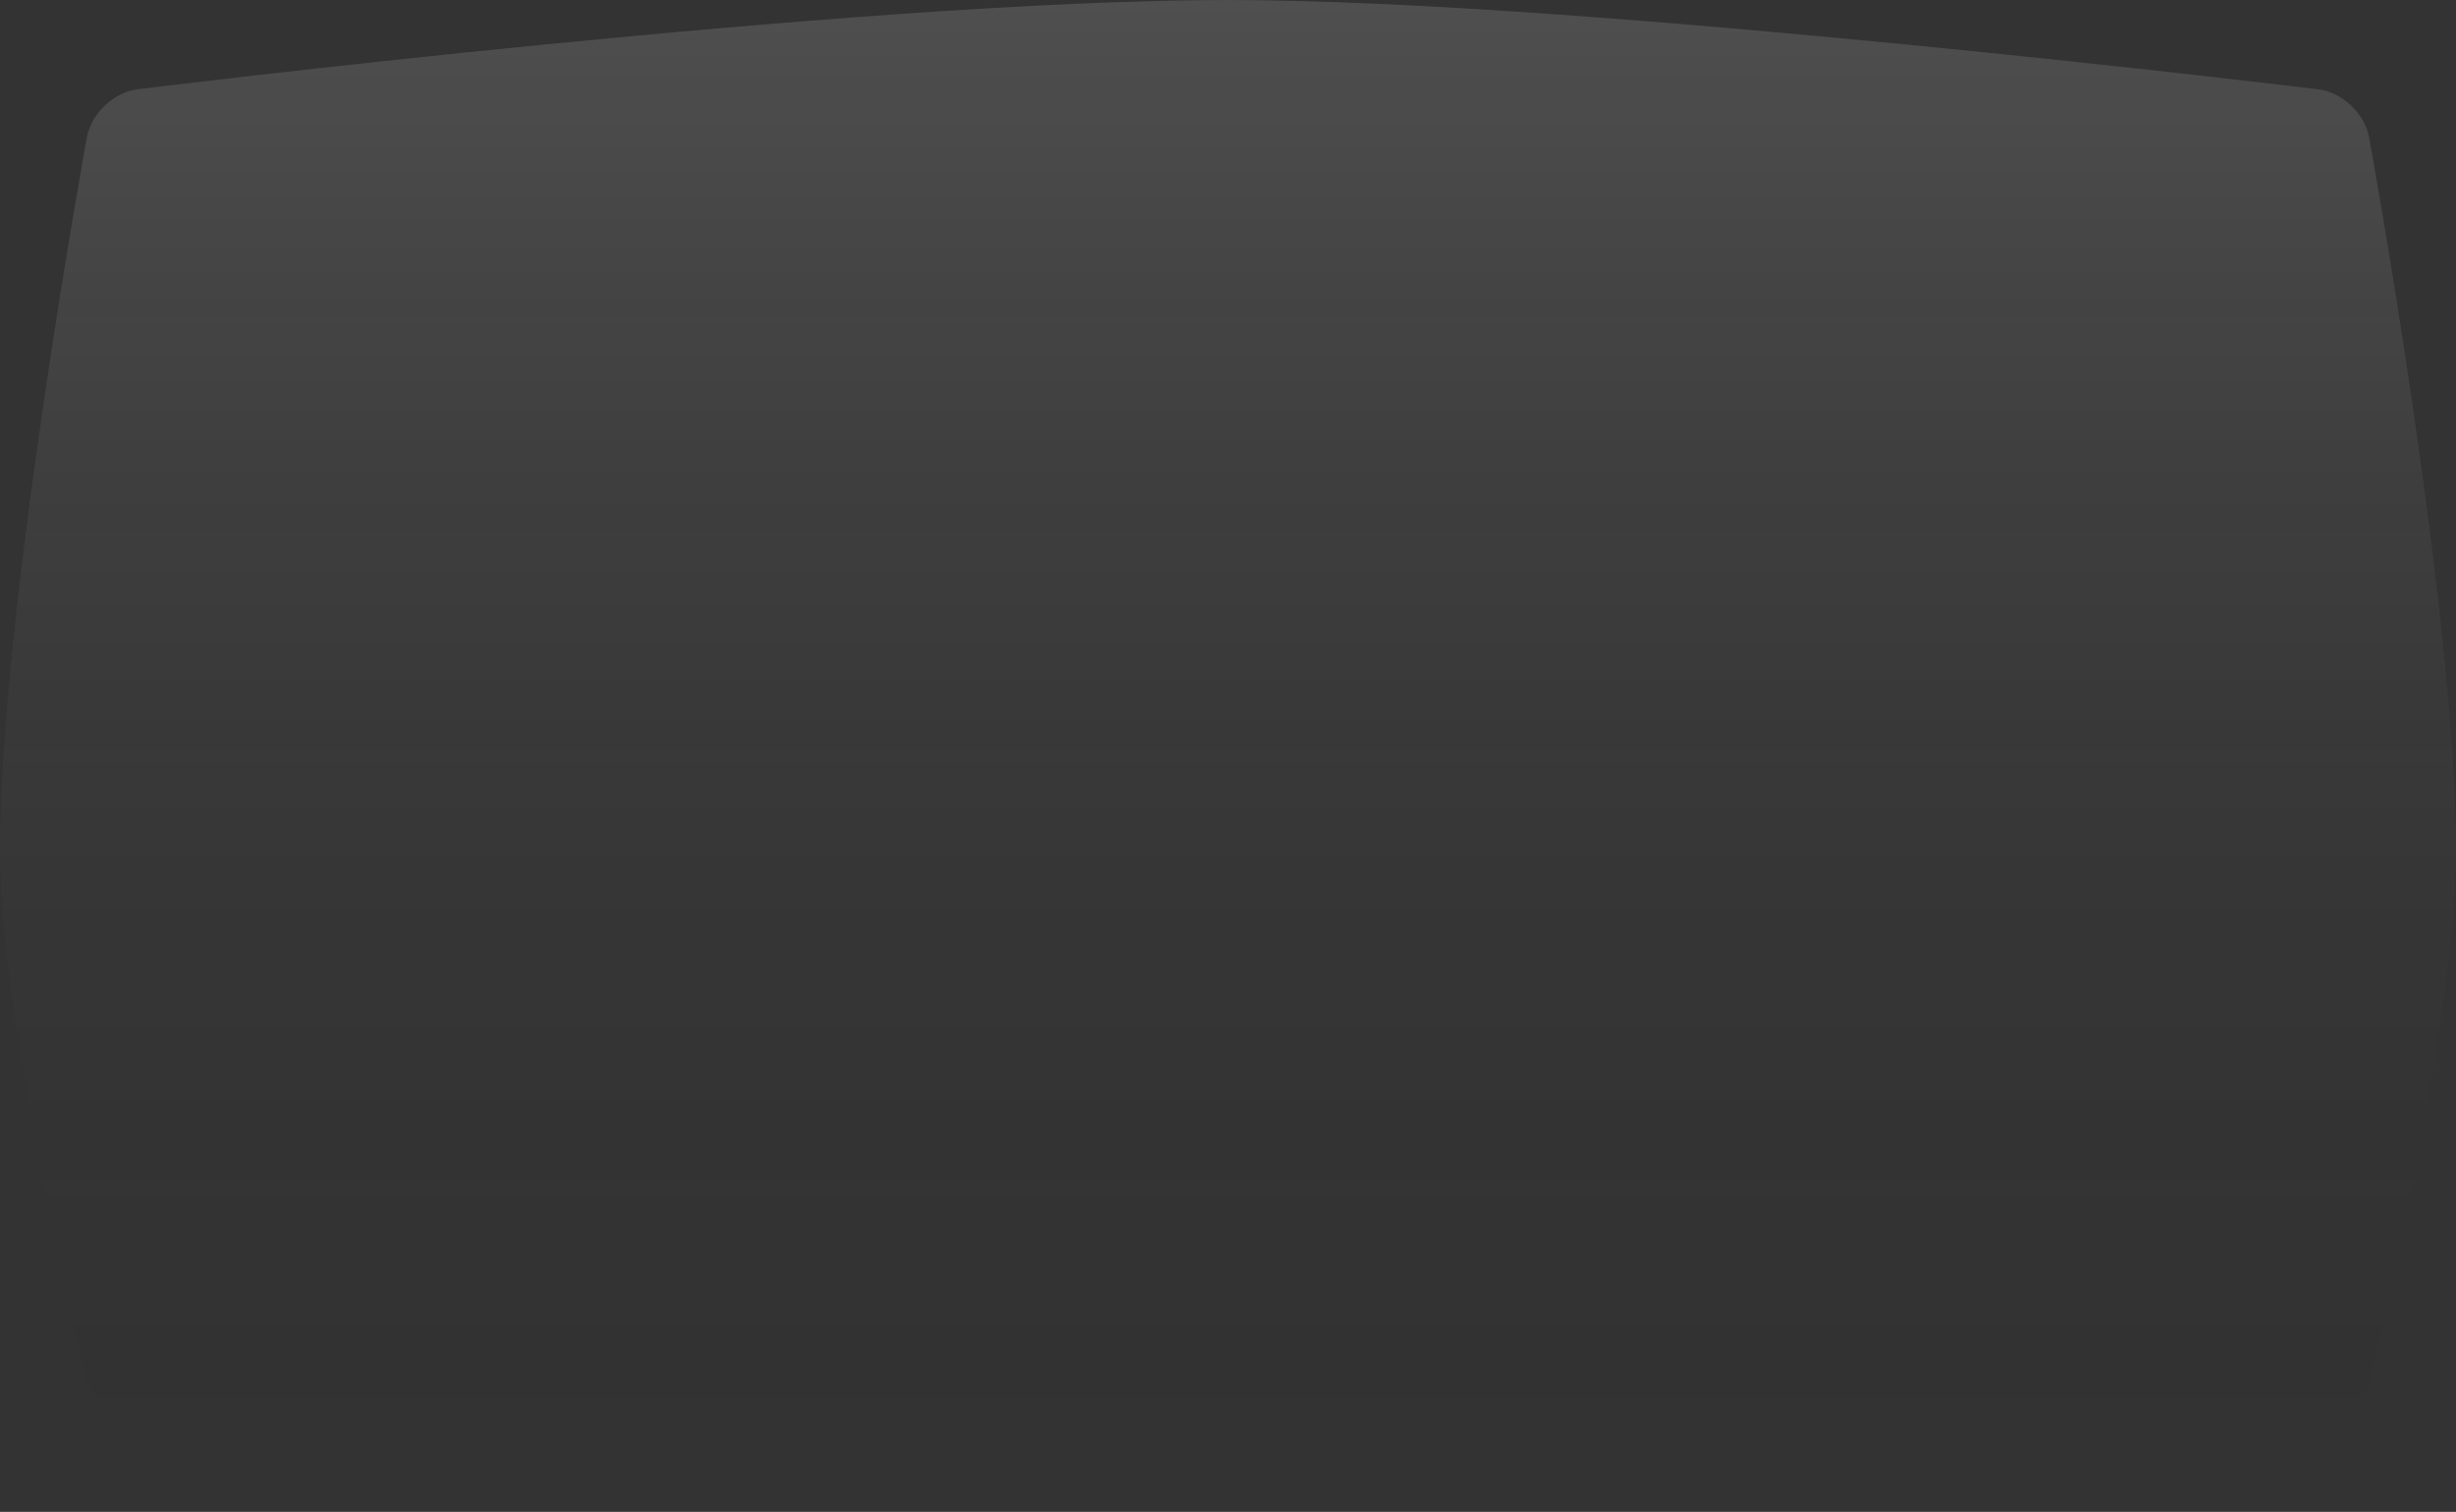 <?xml version="1.0" encoding="UTF-8" standalone="no"?>
<svg width="450px" height="277px" viewBox="0 0 450 277" version="1.1" xmlns="http://www.w3.org/2000/svg" xmlns:xlink="http://www.w3.org/1999/xlink" xmlns:sketch="http://www.bohemiancoding.com/sketch/ns">
    <rect x="0" y="0" width="450" height="277" fill="#333333" stroke="none"/>
    <!-- Generator: Sketch 3.1.1 (8761) - http://www.bohemiancoding.com/sketch -->
    <title>Rectangle 192</title>
    <desc>Created with Sketch.</desc>
    <defs>
        <linearGradient x1="50%" y1="0%" x2="50%" y2="100%" id="linearGradient-1">
            <stop stop-color="#FFFFFF" stop-opacity="0.136" offset="0%"></stop>
            <stop stop-color="#000000" stop-opacity="0" offset="100%"></stop>
        </linearGradient>
    </defs>
    <g id="Page-1" stroke="none" stroke-width="1" fill="none" fill-rule="evenodd" sketch:type="MSPage">
        <path d="M225,0 C156.929,3.07531778e-15 25.25,16.352 25.25,16.352 C20.863,16.883 16.676,20.834 15.91,25.198 C15.91,25.198 0,112.048 0,155.812 C3.07446376e-15,188.221 15.488,251.911 15.488,251.911 C16.493,256.206 20.853,260.12 25.242,260.646 C25.242,260.646 157.029,277 225,277 C290.873,277 424.753,260.634 424.753,260.634 C429.138,260.111 433.521,256.204 434.52,251.906 C434.52,251.906 450,188.535 450,155.812 C450,112.362 434.083,25.179 434.083,25.179 C433.315,20.835 429.13,16.885 424.748,16.366 C424.748,16.366 290.772,0 225,0 Z" id="Rectangle-192" fill="url(#linearGradient-1)" sketch:type="MSShapeGroup"></path>
    </g>
</svg>